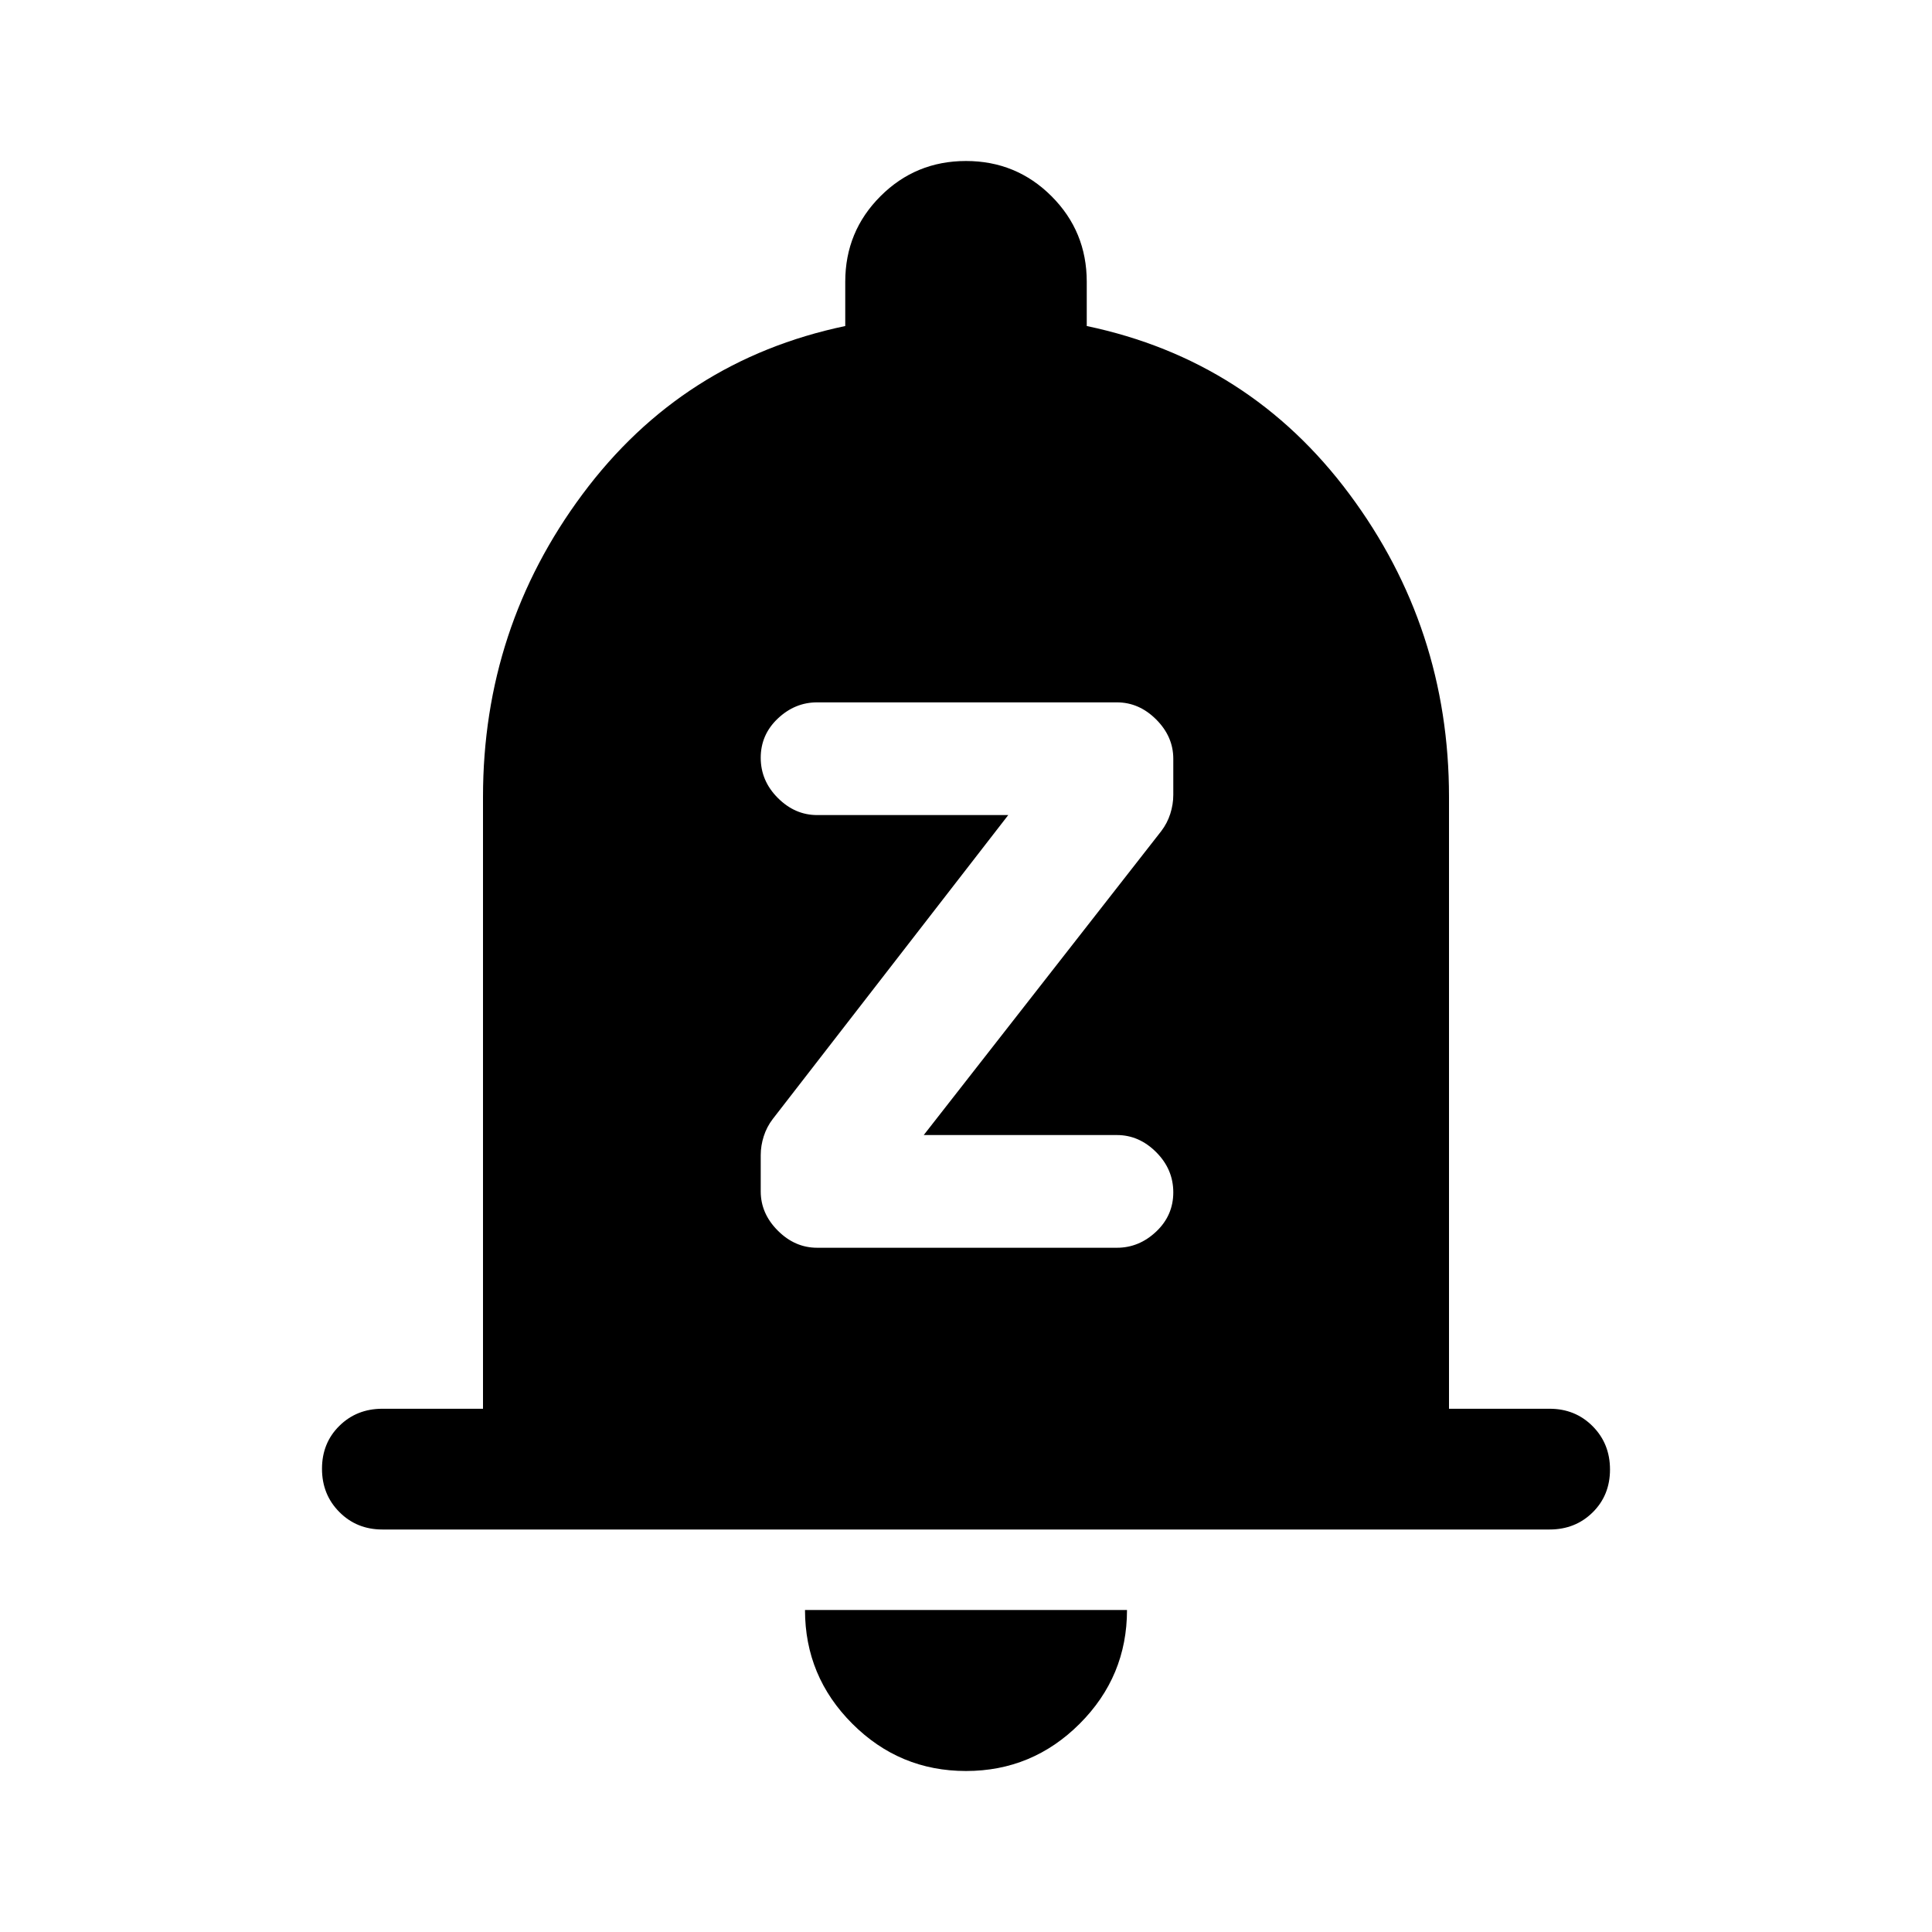 <svg xmlns="http://www.w3.org/2000/svg" height="48" viewBox="0 -960 960 960" width="48"><path d="M190-200q-12.75 0-21.37-8.68-8.63-8.67-8.63-21.5 0-12.82 8.63-21.32 8.62-8.5 21.37-8.5h50v-304q0-84 49.5-150.5T420-798v-22q0-25 17.5-42.5T480-880q25 0 42.5 17.5T540-820v22q81 17 130.5 83.5T720-564v304h50q12.75 0 21.38 8.68 8.62 8.67 8.62 21.5 0 12.82-8.62 21.32-8.63 8.5-21.38 8.5H190ZM480-80q-33 0-56.5-23.5T400-160h160q0 33-23.5 56.5T480-80Zm75-260q11 0 19.5-8.03t8.5-19.5q0-11.47-8.5-19.97Q566-396 555-396h-96l118-151q3-3.91 4.5-8.61 1.5-4.69 1.5-9.39v-18q0-11-8.5-19.5T555-611H406q-11 0-19.5 8.03t-8.5 19.5q0 11.47 8.5 19.97Q395-555 406-555h95L384-404q-3 3.91-4.5 8.61-1.5 4.69-1.5 9.39v18q0 11 8.5 19.5T406-340h149Z"/></svg>